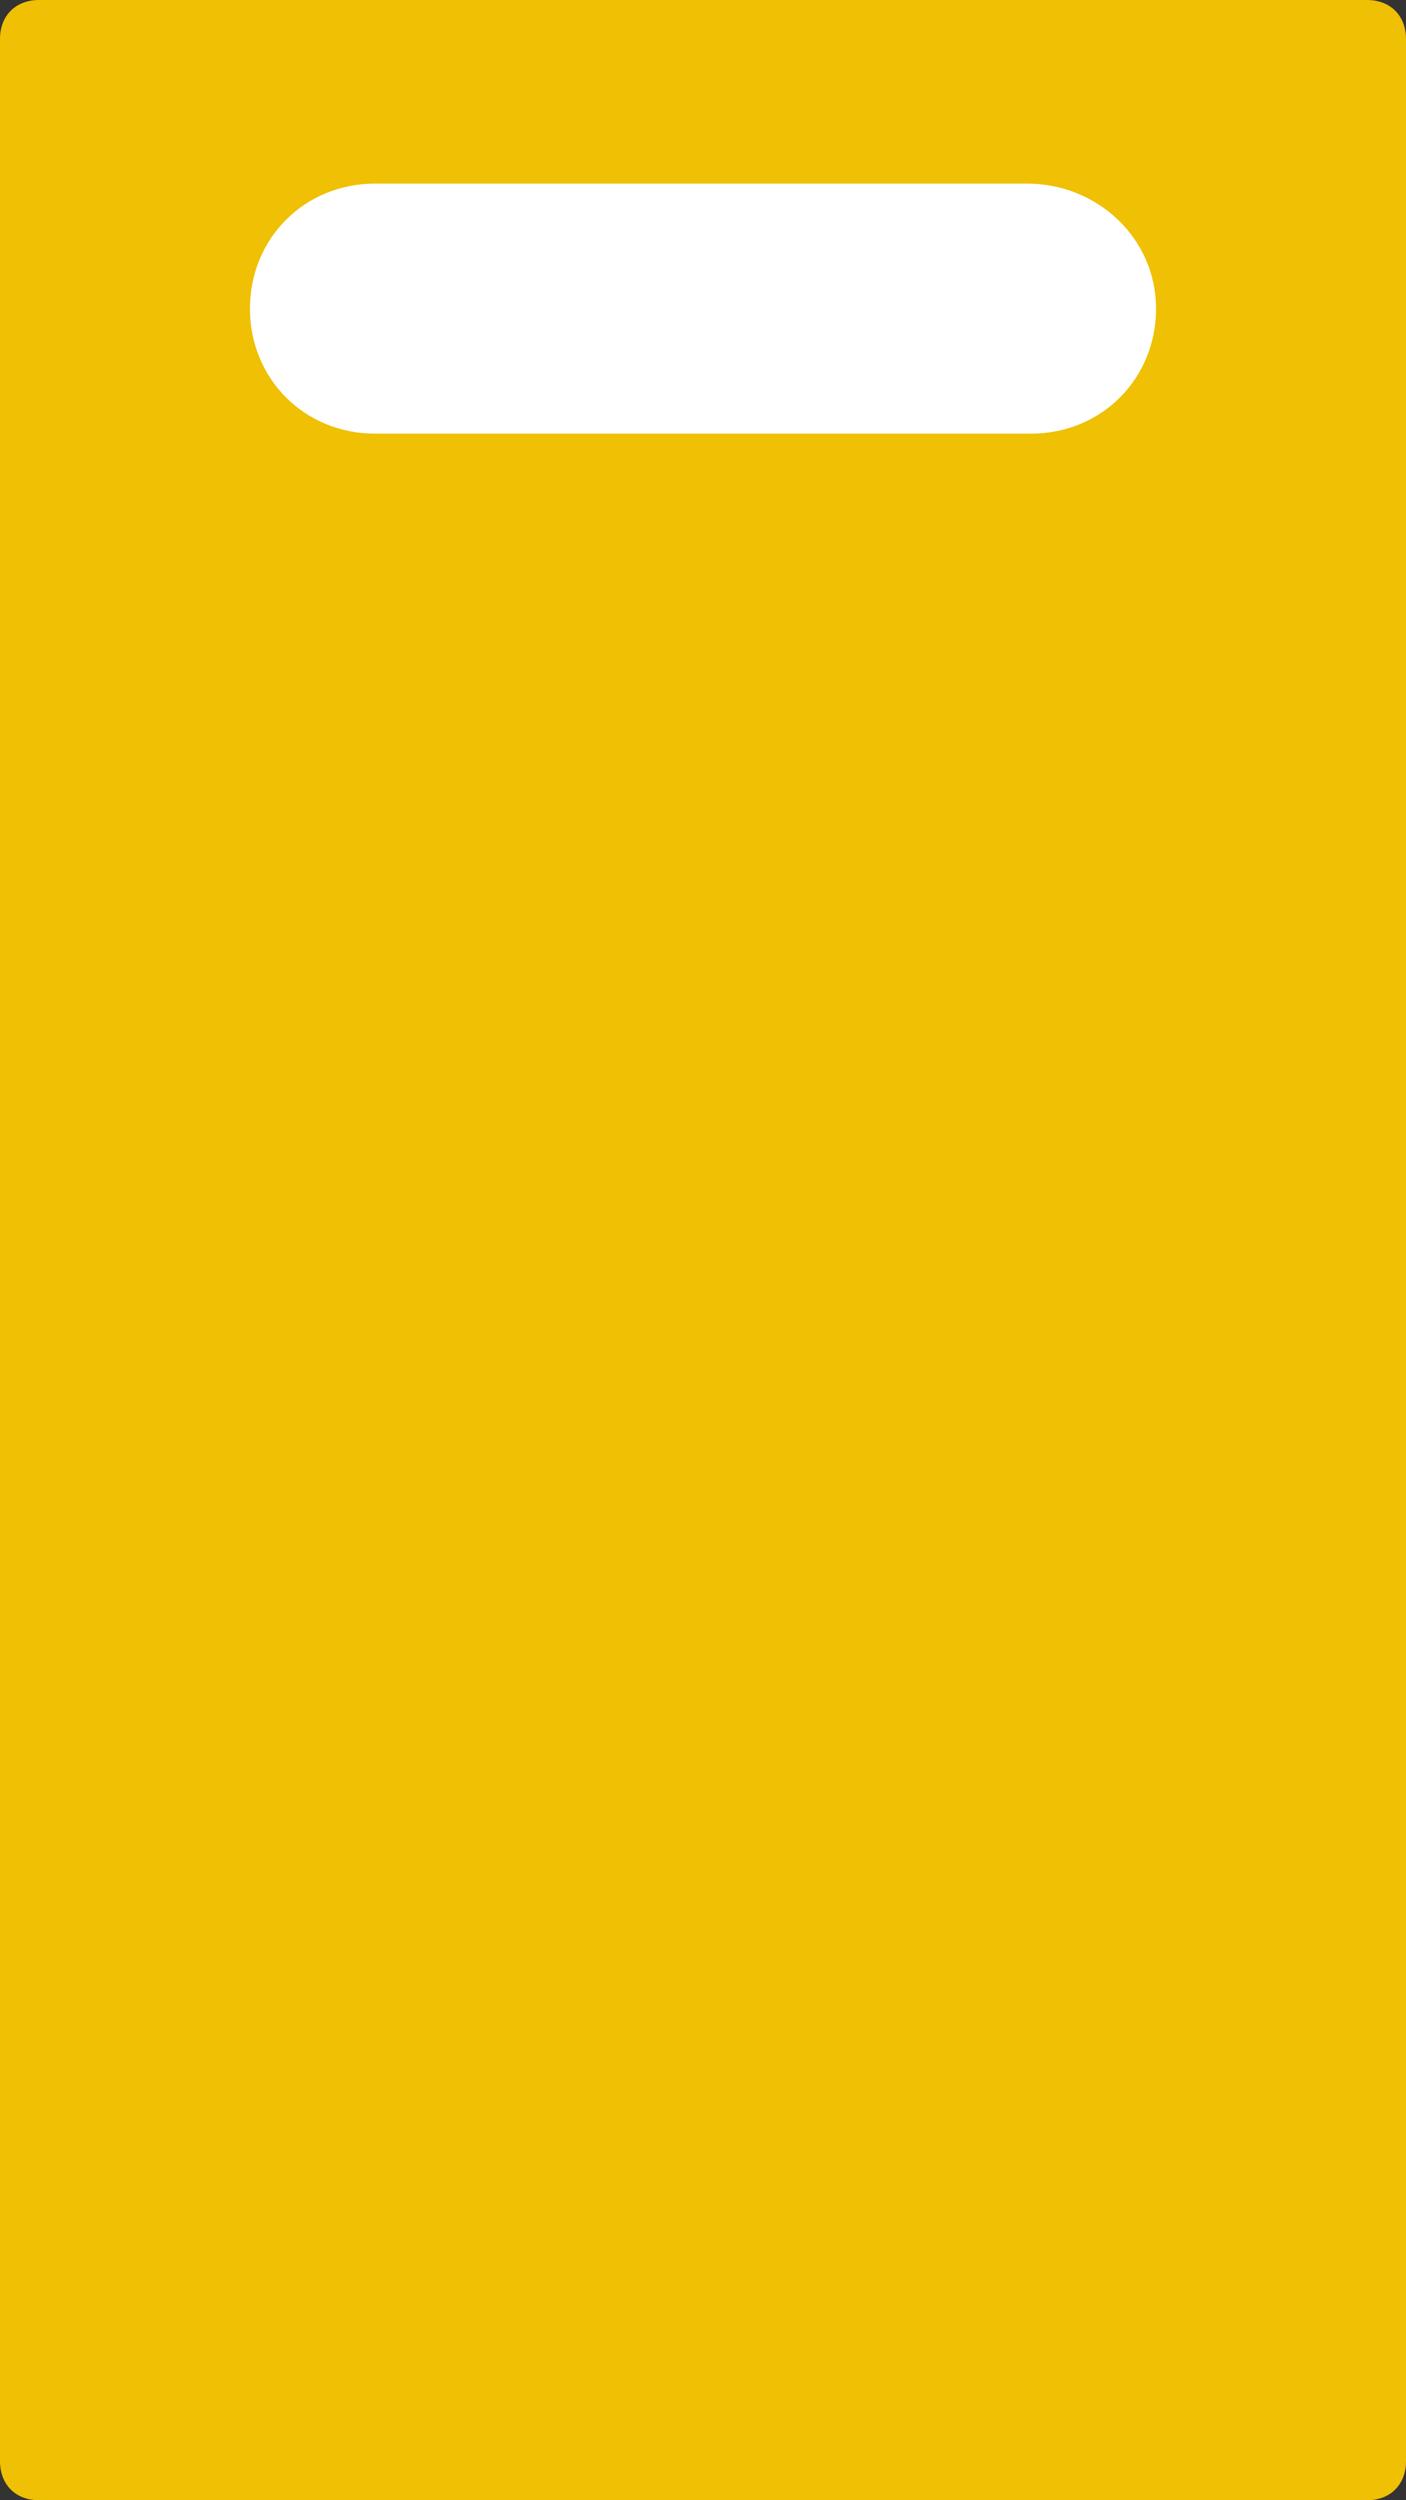 <?xml version="1.0" encoding="utf-8"?>
<!-- Generator: Adobe Illustrator 24.0.0, SVG Export Plug-In . SVG Version: 6.00 Build 0)  -->
<svg version="1.1" id="Layer_1" xmlns="http://www.w3.org/2000/svg" xmlns:xlink="http://www.w3.org/1999/xlink" x="0px" y="0px"
	 viewBox="0 0 36 64" style="enable-background:new 0 0 36 64;" xml:space="preserve">
<rect x="0" y="0" width="36" height="64" fill="#333333" stroke="none"/>
<style type="text/css">
	.st0{fill:#EFC003;}
	.st1{fill:#FFFFFF;}
</style>
<path class="st0" d="M36,1v62c0,0.6-0.4,1-1,1H1c-0.6,0-1-0.4-1-1L0,1c0-0.6,0.4-1,1-1l34,0C35.6,0,36,0.4,36,1z"/>
<path class="st1" d="M29.6,7.9L29.6,7.9c0,1.8-1.4,3.2-3.2,3.2H9.6c-1.8,0-3.2-1.4-3.2-3.2l0,0c0-1.8,1.4-3.2,3.2-3.2h16.7
	C28.1,4.7,29.6,6.1,29.6,7.9z"/>
</svg>

